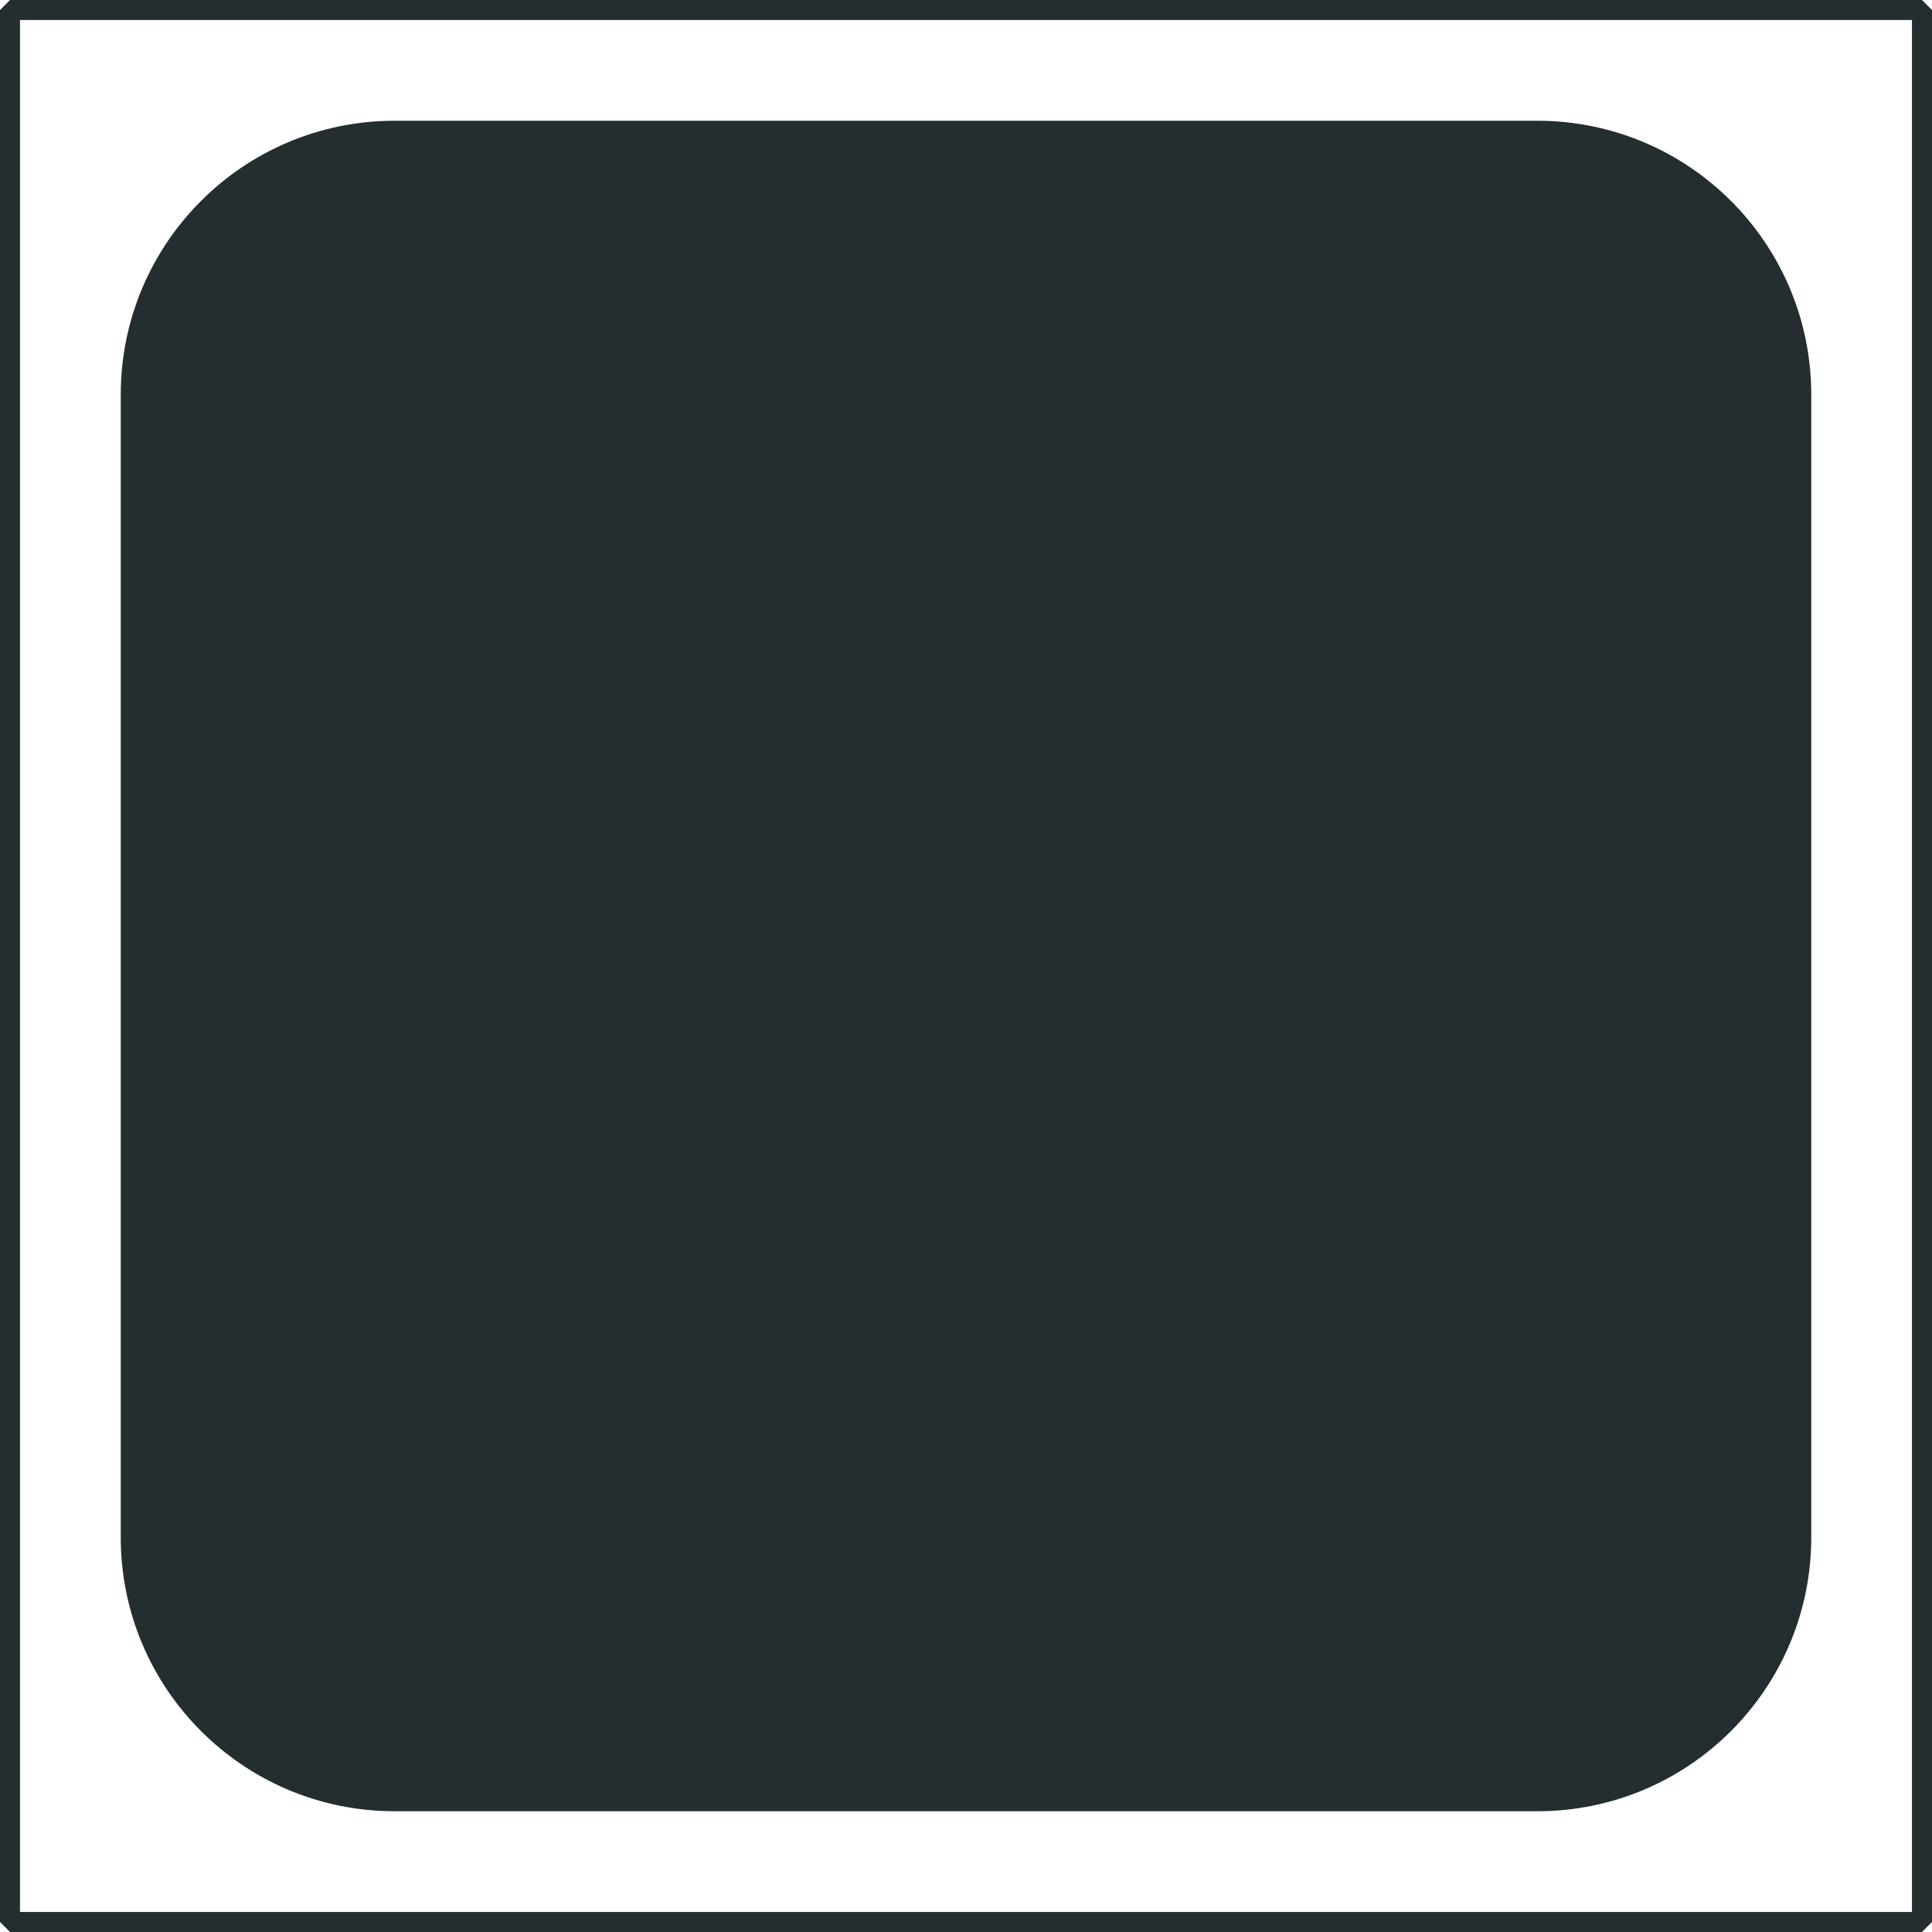 <svg width="32" height="32" viewBox="0 0 32 32" fill="none" xmlns="http://www.w3.org/2000/svg">
<path fill-rule="evenodd" clip-rule="evenodd" d="M0.166 0H31.834L32 0.166V31.834L31.834 32H0.166L0 31.834V0.166L0.166 0ZM31.668 31.668V0.331H0.331V31.668H31.668ZM6.537 2H25.463C27.969 2 30 4.031 30 6.537V25.463C30 27.969 27.969 30 25.463 30H6.537C4.031 30 2 27.969 2 25.463V6.537C2 4.031 4.031 2 6.537 2Z" fill="#242E30"/>
</svg>
